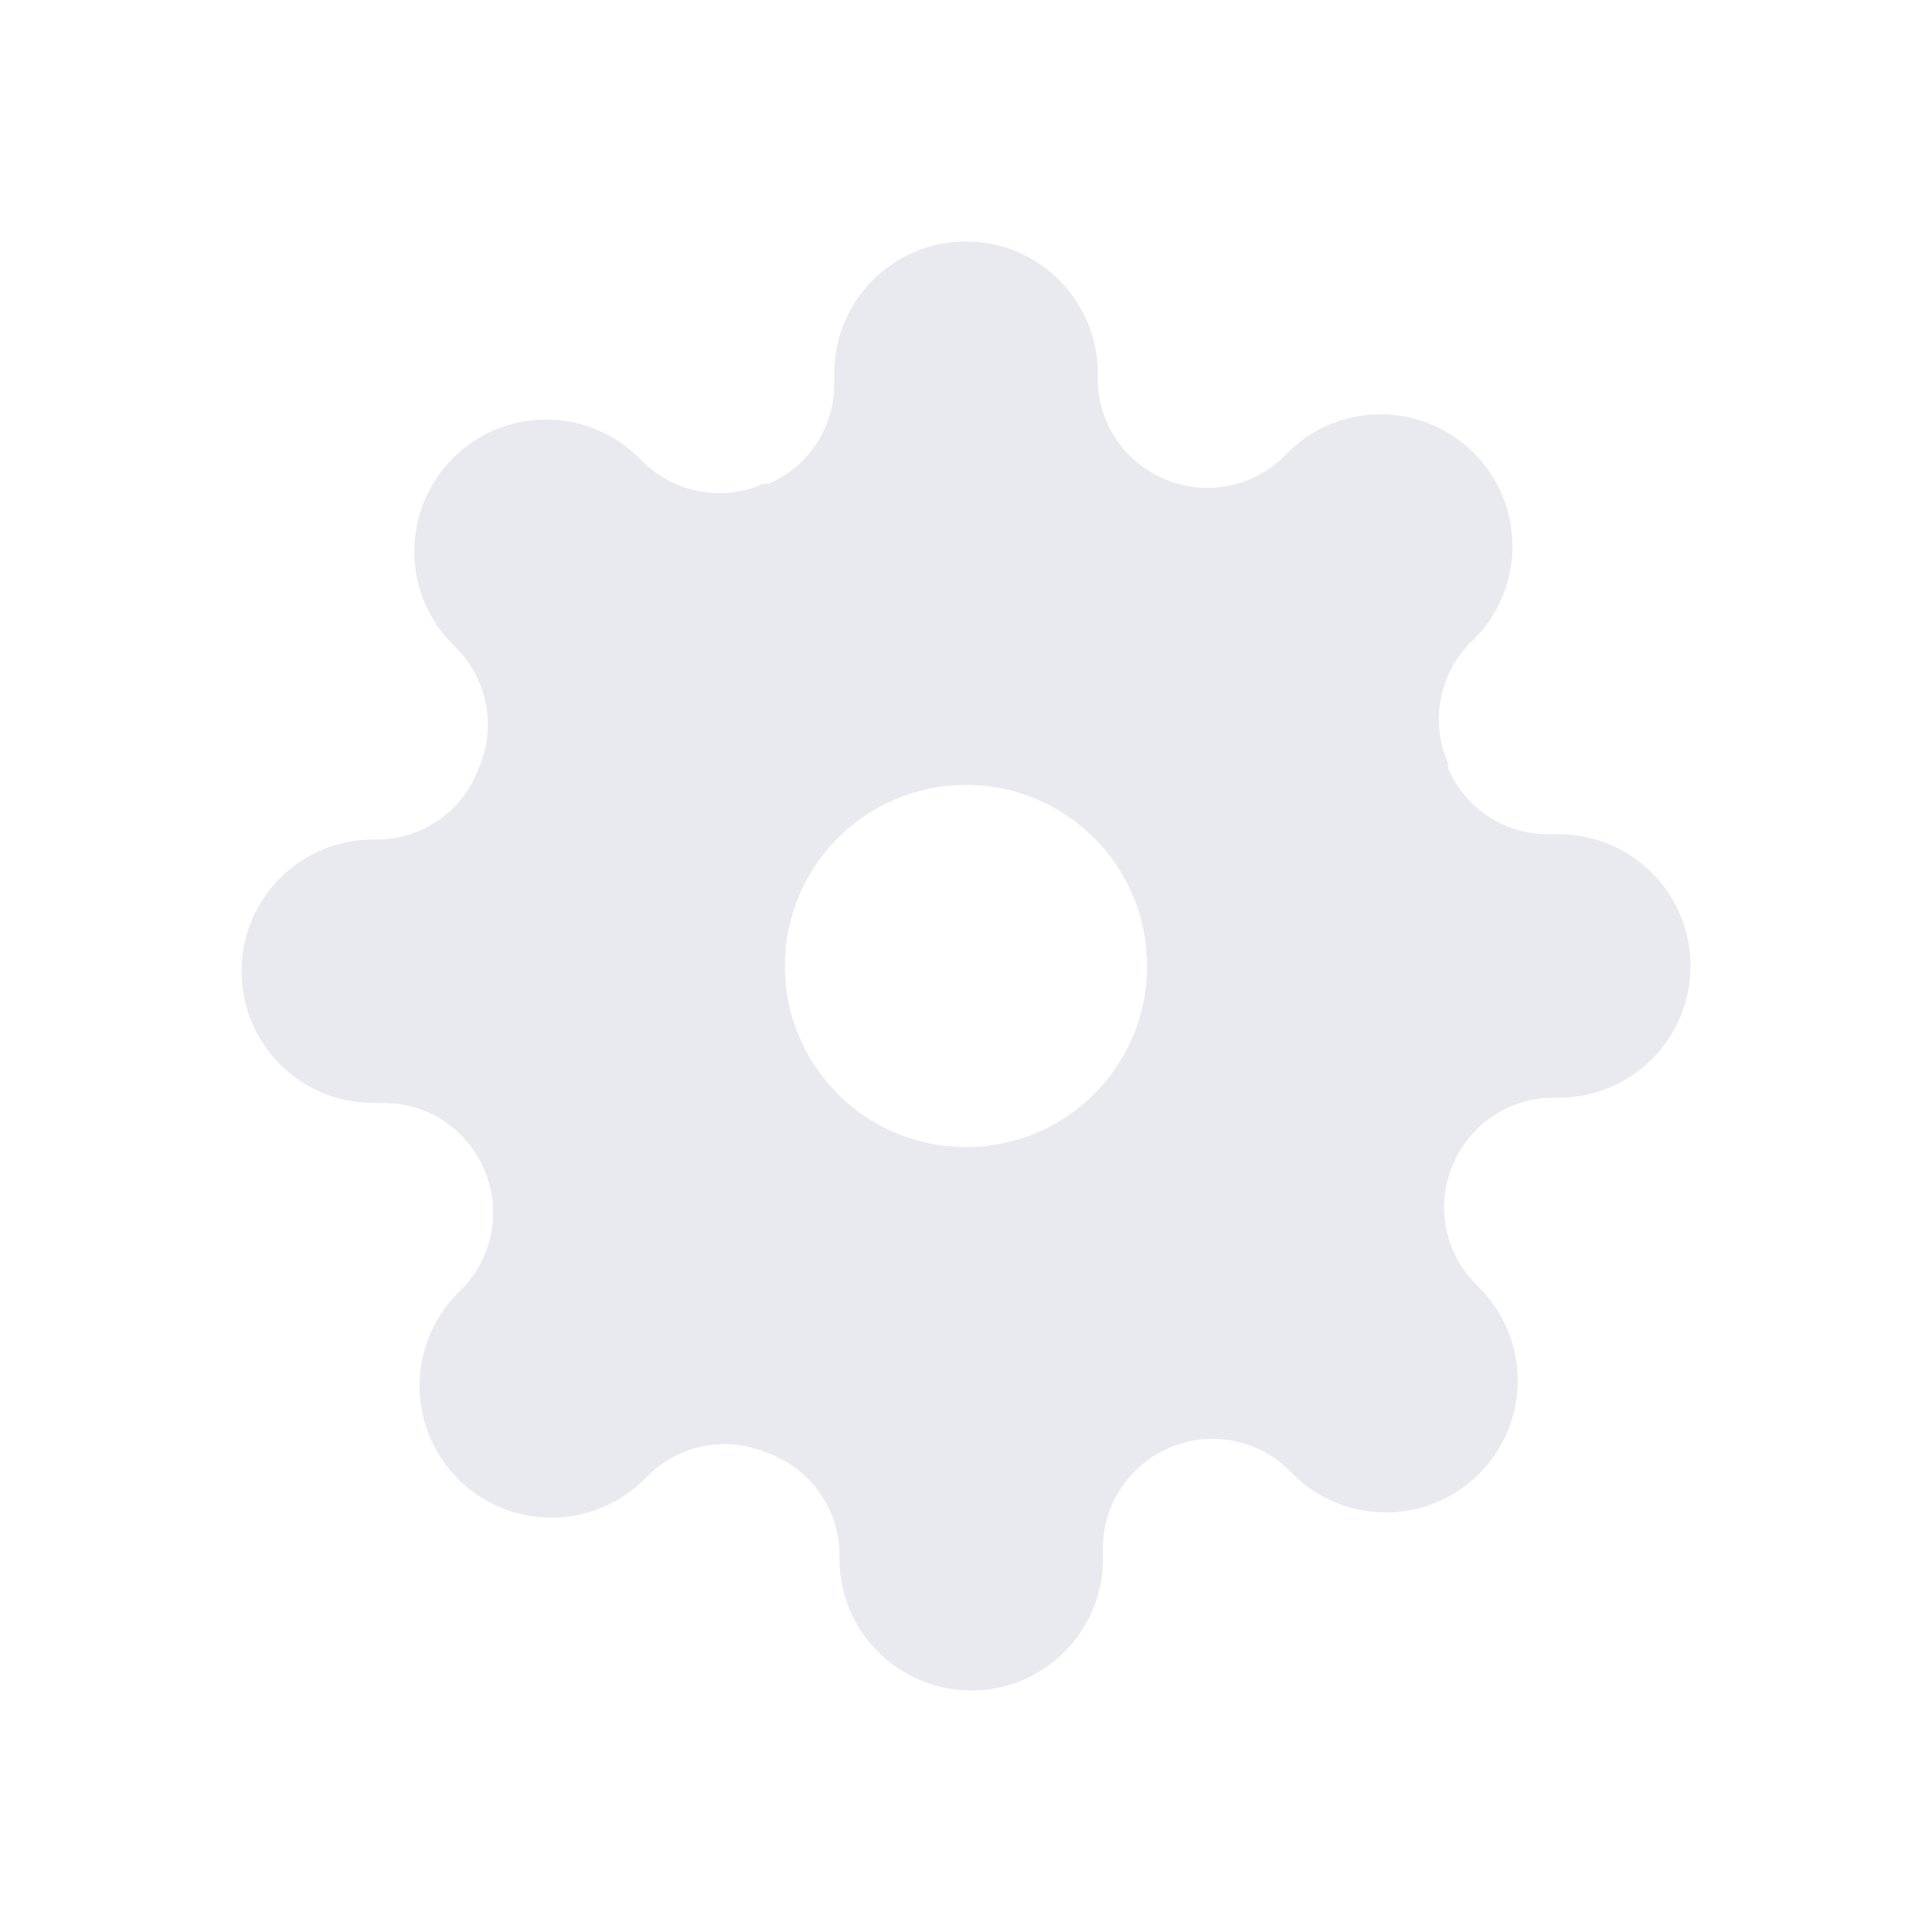 <?xml version="1.0" encoding="UTF-8"?>
<svg width="32px" height="32px" viewBox="0 0 32 32" version="1.1" xmlns="http://www.w3.org/2000/svg" xmlns:xlink="http://www.w3.org/1999/xlink">
    <!-- Generator: Sketch 59.1 (86144) - https://sketch.com -->
    <title>settings_dark</title>
    <desc>Created with Sketch.</desc>
    <g id="settings_dark" stroke="none" stroke-width="1" fill="none" fill-rule="evenodd" fill-opacity="0.4">
        <g id="settings" transform="translate(4, 4)" fill="#C7CADB">
            <path d="M12,0 C13.205,0 14.182,0.977 14.182,2.182 L14.182,2.28 C14.185,2.997 14.613,3.645 15.273,3.927 C15.946,4.224 16.732,4.082 17.258,3.567 L17.324,3.502 C17.733,3.092 18.288,2.862 18.867,2.862 C19.446,2.862 20.002,3.092 20.411,3.502 C20.821,3.911 21.051,4.466 21.051,5.045 C21.051,5.625 20.821,6.18 20.411,6.589 L20.345,6.655 C19.831,7.181 19.688,7.967 19.985,8.64 L19.985,8.727 C20.268,9.387 20.915,9.815 21.633,9.818 L21.818,9.818 C23.023,9.818 24,10.795 24,12 C24,13.205 23.023,14.182 21.818,14.182 L21.72,14.182 C21.003,14.185 20.355,14.613 20.073,15.273 C19.776,15.946 19.918,16.732 20.433,17.258 L20.498,17.324 C20.908,17.733 21.138,18.288 21.138,18.867 C21.138,19.446 20.908,20.002 20.498,20.411 C20.089,20.821 19.534,21.051 18.955,21.051 C18.375,21.051 17.82,20.821 17.411,20.411 L17.345,20.345 C16.819,19.831 16.033,19.688 15.36,19.985 C14.701,20.268 14.272,20.915 14.269,21.633 L14.269,21.818 C14.269,23.023 13.292,24 12.087,24 C10.882,24 9.905,23.023 9.905,21.818 L9.905,21.72 C9.888,20.981 9.421,20.328 8.727,20.073 C8.054,19.776 7.268,19.918 6.742,20.433 L6.676,20.498 C6.267,20.908 5.712,21.138 5.133,21.138 C4.554,21.138 3.998,20.908 3.589,20.498 C3.179,20.089 2.949,19.534 2.949,18.955 C2.949,18.375 3.179,17.82 3.589,17.411 L3.655,17.345 C4.169,16.819 4.312,16.033 4.015,15.36 C3.732,14.701 3.085,14.272 2.367,14.269 L2.182,14.269 C0.977,14.269 0,13.292 0,12.087 C0,10.882 0.977,9.905 2.182,9.905 L2.28,9.905 C3.019,9.888 3.672,9.421 3.927,8.727 C4.224,8.054 4.082,7.268 3.567,6.742 L3.502,6.676 C3.092,6.267 2.862,5.712 2.862,5.133 C2.862,4.554 3.092,3.998 3.502,3.589 C3.911,3.179 4.466,2.949 5.045,2.949 C5.625,2.949 6.18,3.179 6.589,3.589 L6.655,3.655 C7.181,4.169 7.967,4.312 8.64,4.015 L8.727,4.015 C9.387,3.732 9.815,3.085 9.818,2.367 L9.818,2.182 C9.818,0.977 10.795,0 12,0 Z M12,9 C10.343,9 9,10.343 9,12 C9,13.657 10.343,15 12,15 C13.657,15 15,13.657 15,12 C15,10.343 13.657,9 12,9 Z" id="Combined-Shape"></path>
        </g>
    </g>
</svg>